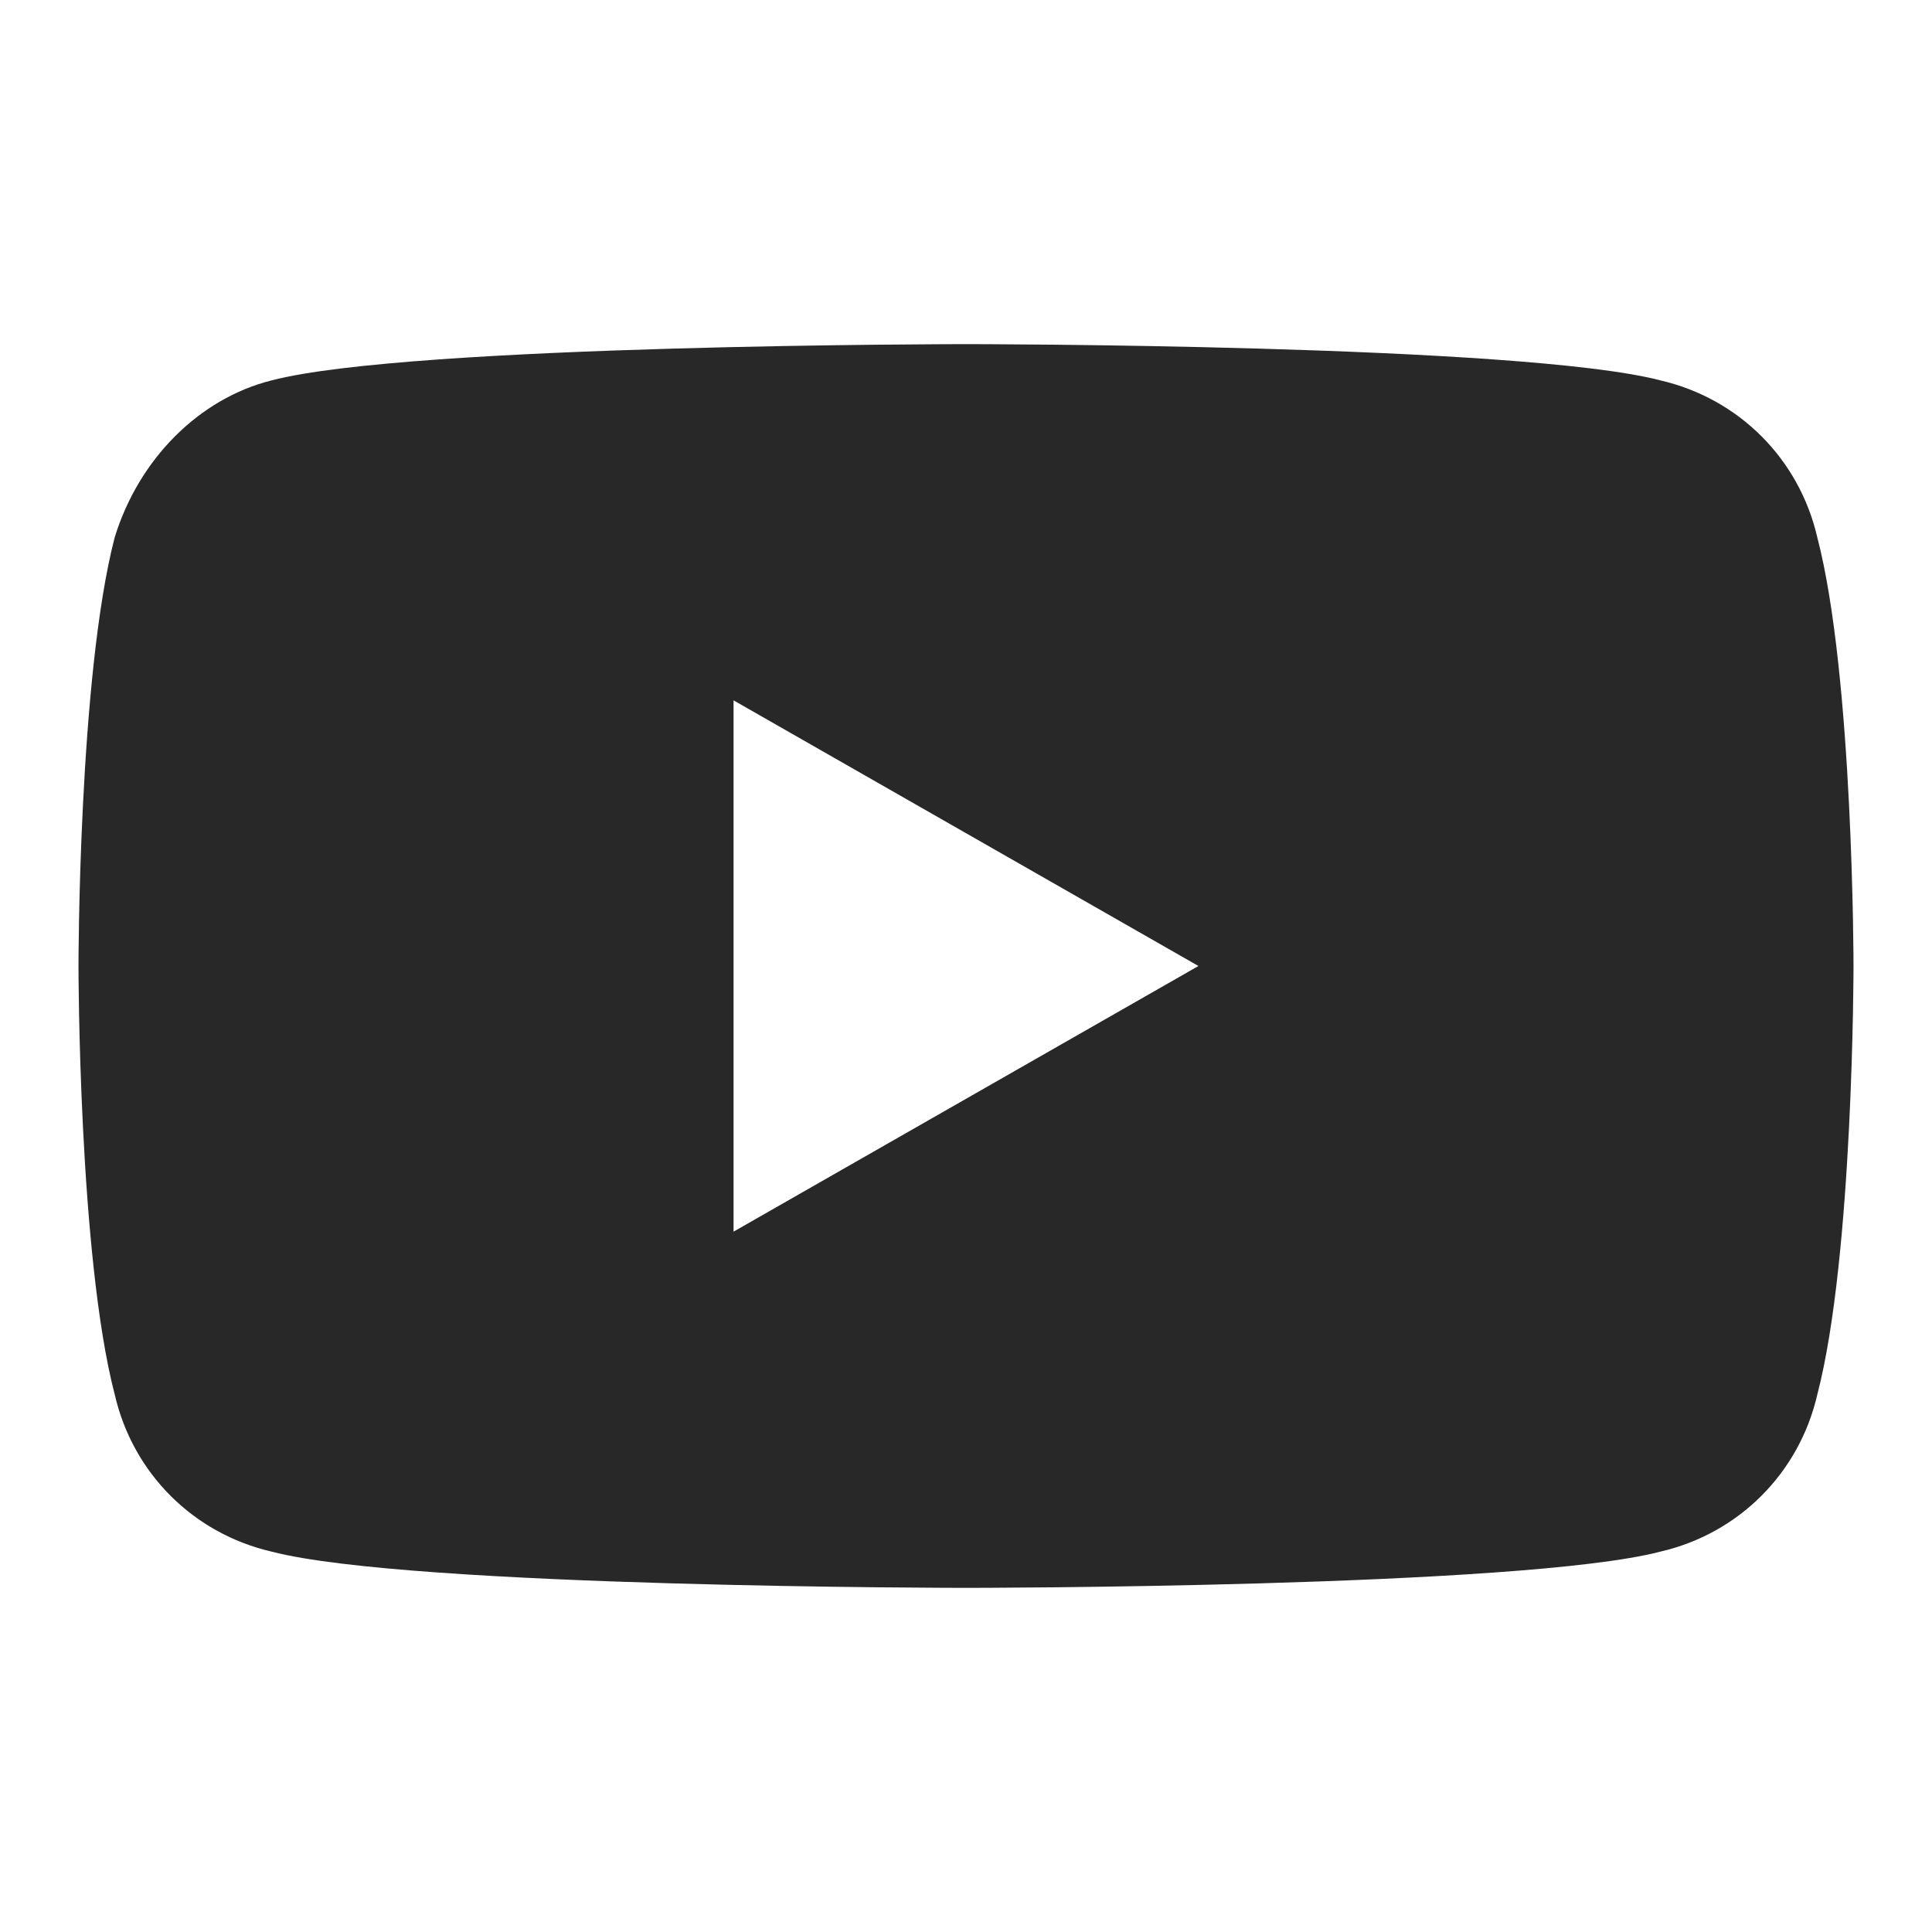 <?xml version="1.0" encoding="utf-8"?>
<!-- Generator: Adobe Illustrator 16.0.0, SVG Export Plug-In . SVG Version: 6.00 Build 0)  -->
<!DOCTYPE svg PUBLIC "-//W3C//DTD SVG 1.1//EN" "http://www.w3.org/Graphics/SVG/1.1/DTD/svg11.dtd">
<svg version="1.1" id="Layer_1" xmlns="http://www.w3.org/2000/svg" xmlns:xlink="http://www.w3.org/1999/xlink" x="0px" y="0px"
	 width="32px" height="32px" viewBox="0 0 32 32" enable-background="new 0 0 32 32" xml:space="preserve">
<path fill="#282828" d="M30.1,8.9c-0.3-1.3-1.3-2.3-2.6-2.6C25.2,5.7,16,5.7,16,5.7s-9.2,0-11.5,0.6C3.3,6.6,2.3,7.6,1.9,8.9
	C1.3,11.2,1.3,16,1.3,16s0,4.8,0.601,7.1C2.2,24.4,3.2,25.4,4.5,25.7C6.8,26.3,16,26.3,16,26.3s9.2,0,11.5-0.6
	c1.3-0.3,2.3-1.3,2.6-2.601C30.7,20.8,30.7,16,30.7,16S30.7,11.2,30.1,8.9z M12.15,20.4V11.6L19.85,16L12.15,20.4z"/>
</svg>
